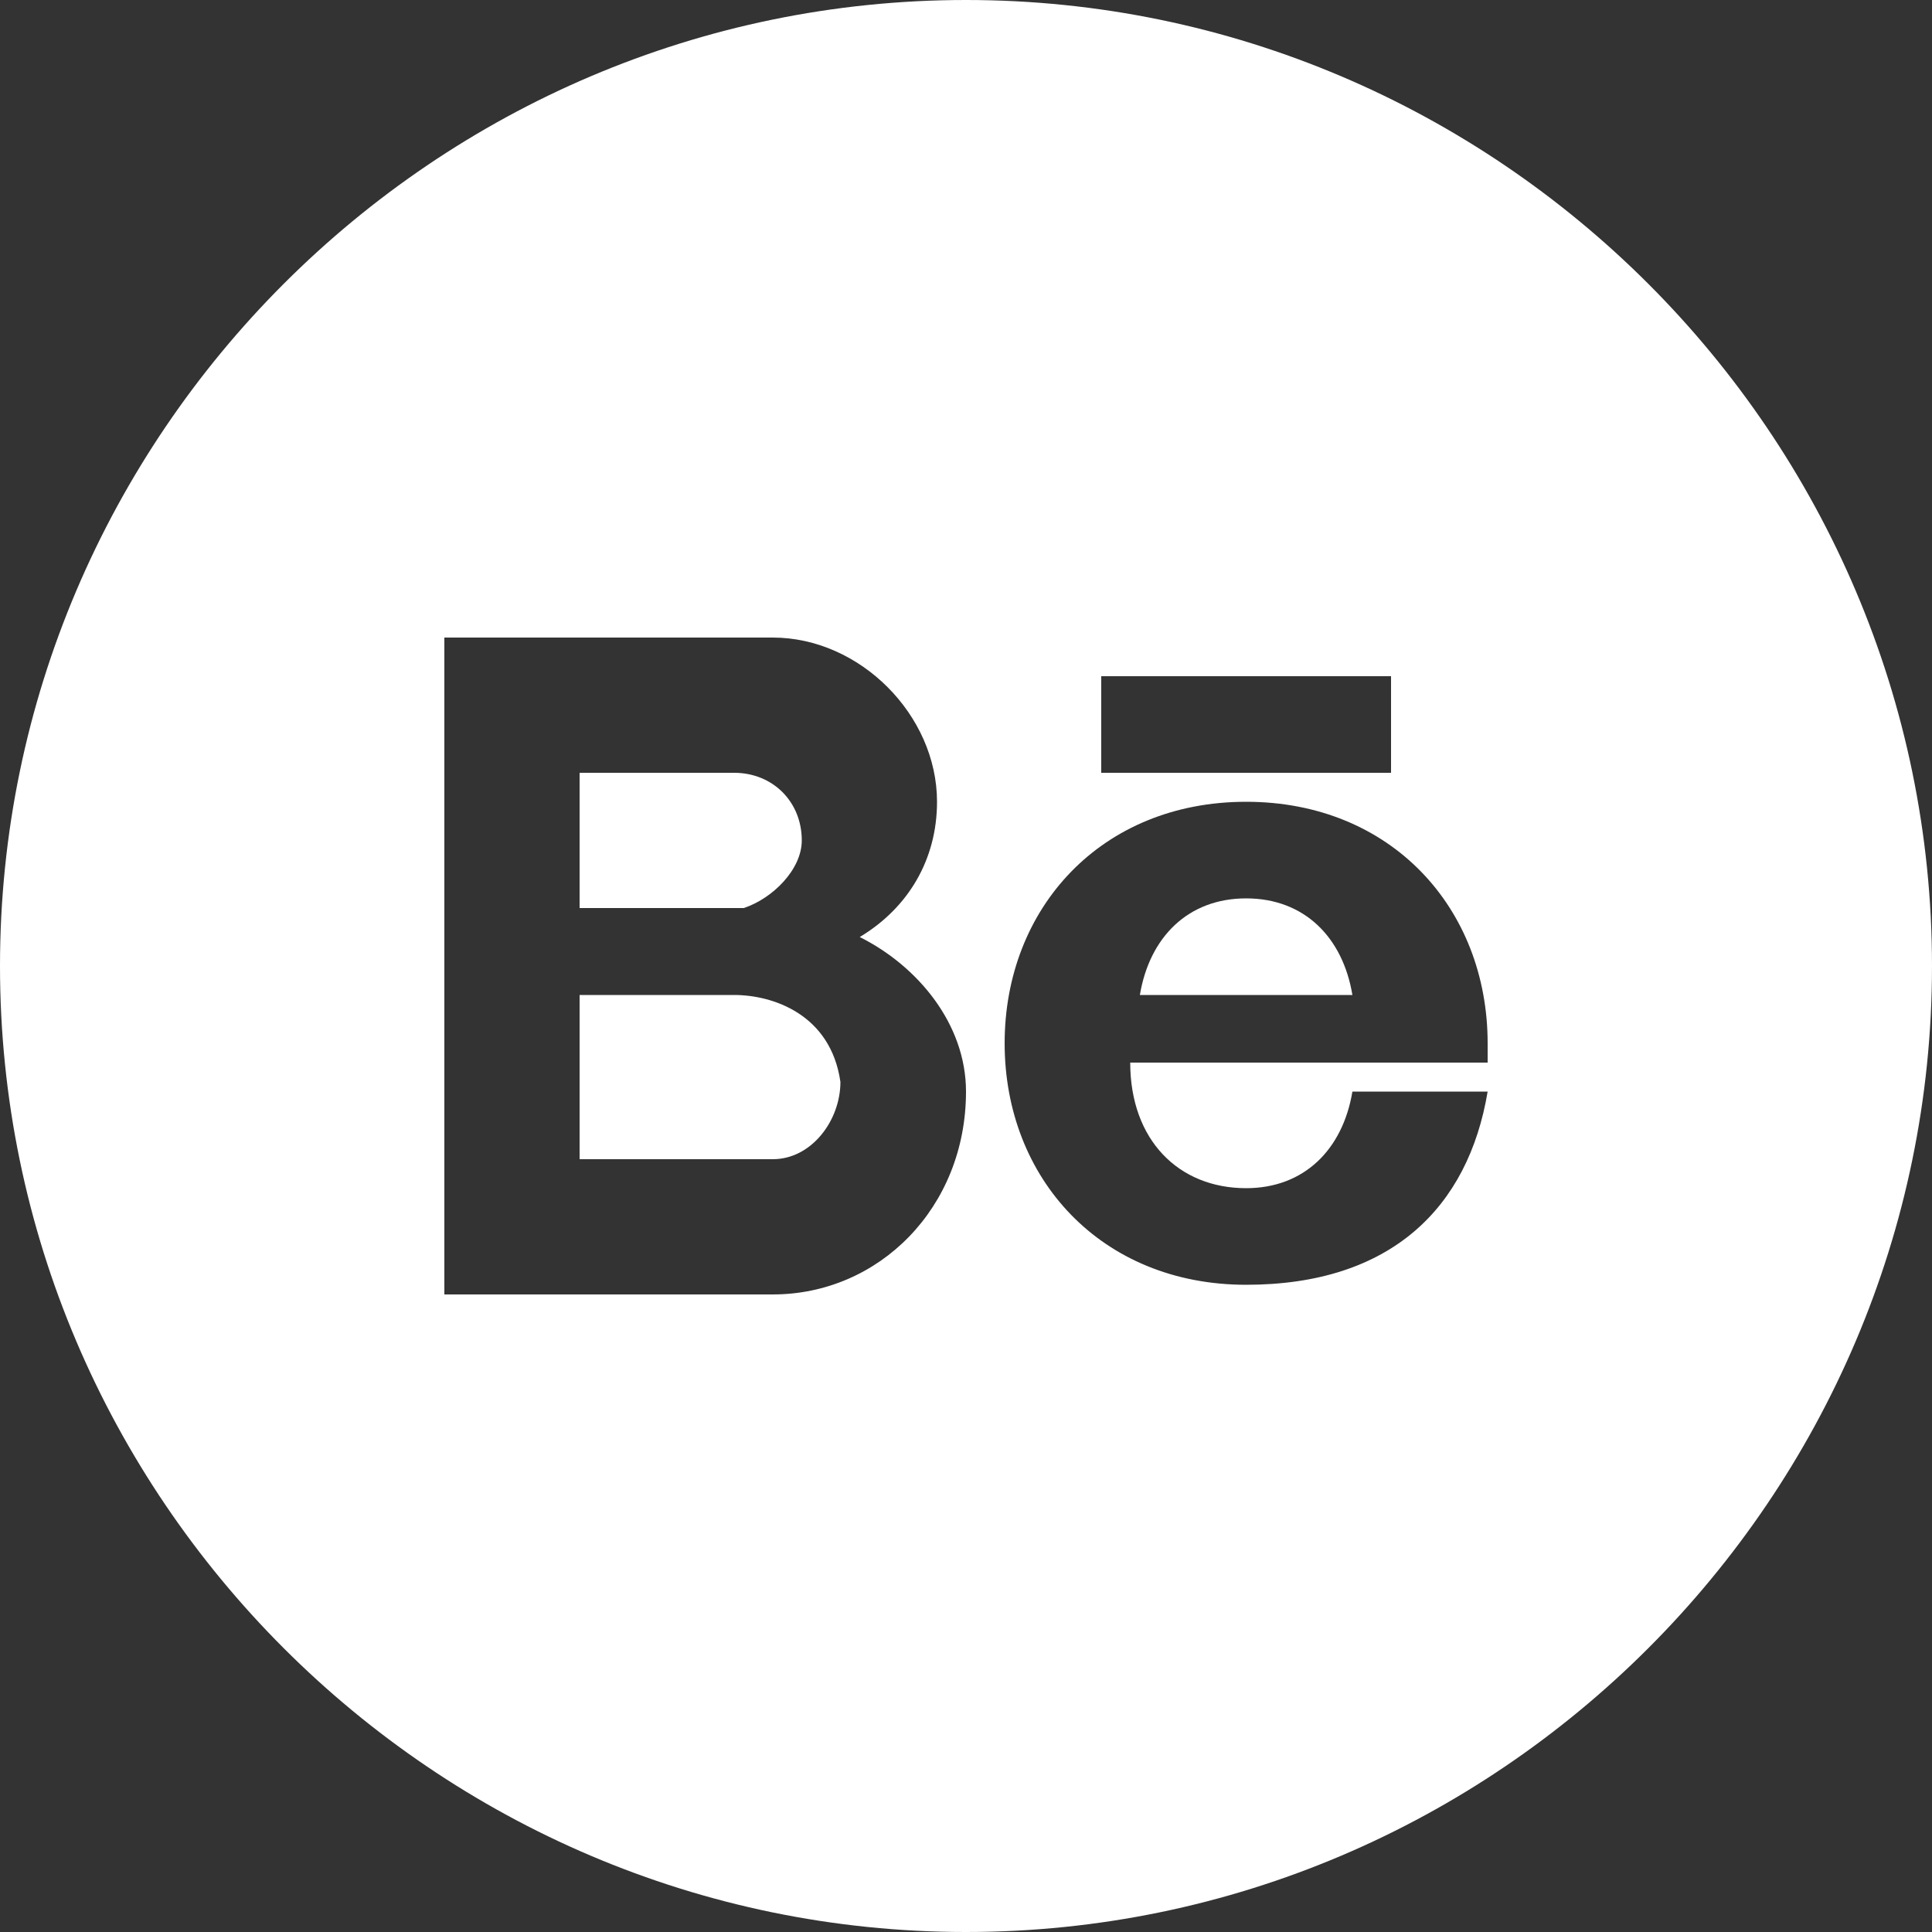 <?xml version="1.0" encoding="utf-8"?>
<!-- Generator: Adobe Illustrator 25.1.0, SVG Export Plug-In . SVG Version: 6.00 Build 0)  -->
<!DOCTYPE svg PUBLIC "-//W3C//DTD SVG 1.1//EN" "http://www.w3.org/Graphics/SVG/1.1/DTD/svg11.dtd">
<svg version="1.1" id="Layer_1" xmlns:x="http://ns.adobe.com/Extensibility/1.0/" xmlns:i="http://ns.adobe.com/AdobeIllustrator/10.0/" xmlns:graph="http://ns.adobe.com/Graphs/1.0/"
	 xmlns="http://www.w3.org/2000/svg" xmlns:xlink="http://www.w3.org/1999/xlink" x="0px" y="0px" viewBox="0 0 20 20"
	 style="enable-background:new 0 0 20 20;" xml:space="preserve">
<rect x="0" y="0" width="20" height="20" fill="#333333" stroke="none"/>
<style type="text/css">
	.st0{fill:#FFFFFF;}
</style>
<g>
	<path class="st0" d="M7.6,10.3H6V12h2c0.4,0,0.7-0.4,0.7-0.8C8.6,10.5,8,10.3,7.6,10.3z"/>
	<path class="st0" d="M8.3,8.7C8.3,8.3,8,8,7.6,8H6v1.4h1.7C8,9.3,8.3,9,8.3,8.7z"/>
	<path class="st0" d="M12.9,9.3c-0.6,0-1,0.4-1.1,1H14C13.9,9.7,13.5,9.3,12.9,9.3z"/>
	<path class="st0" d="M10,0C4.5,0,0,4.5,0,10s4.5,10,10,10s10-4.5,10-10S15.5,0,10,0z M11.4,7h3v1h-3V7z M8,13.4H4.6V6.6H8
		c0.9,0,1.7,0.8,1.7,1.7c0,0.6-0.3,1.1-0.8,1.4C9.5,10,10,10.6,10,11.3C10,12.5,9.1,13.4,8,13.4z M15.4,11h-3.7
		c0,0.8,0.5,1.3,1.2,1.3c0.6,0,1-0.4,1.1-1h1.4c-0.2,1.2-1,2-2.5,2s-2.5-1.1-2.5-2.5s1-2.5,2.5-2.5s2.5,1.1,2.5,2.5
		C15.4,10.9,15.4,11,15.4,11z"/>
</g>
</svg>
